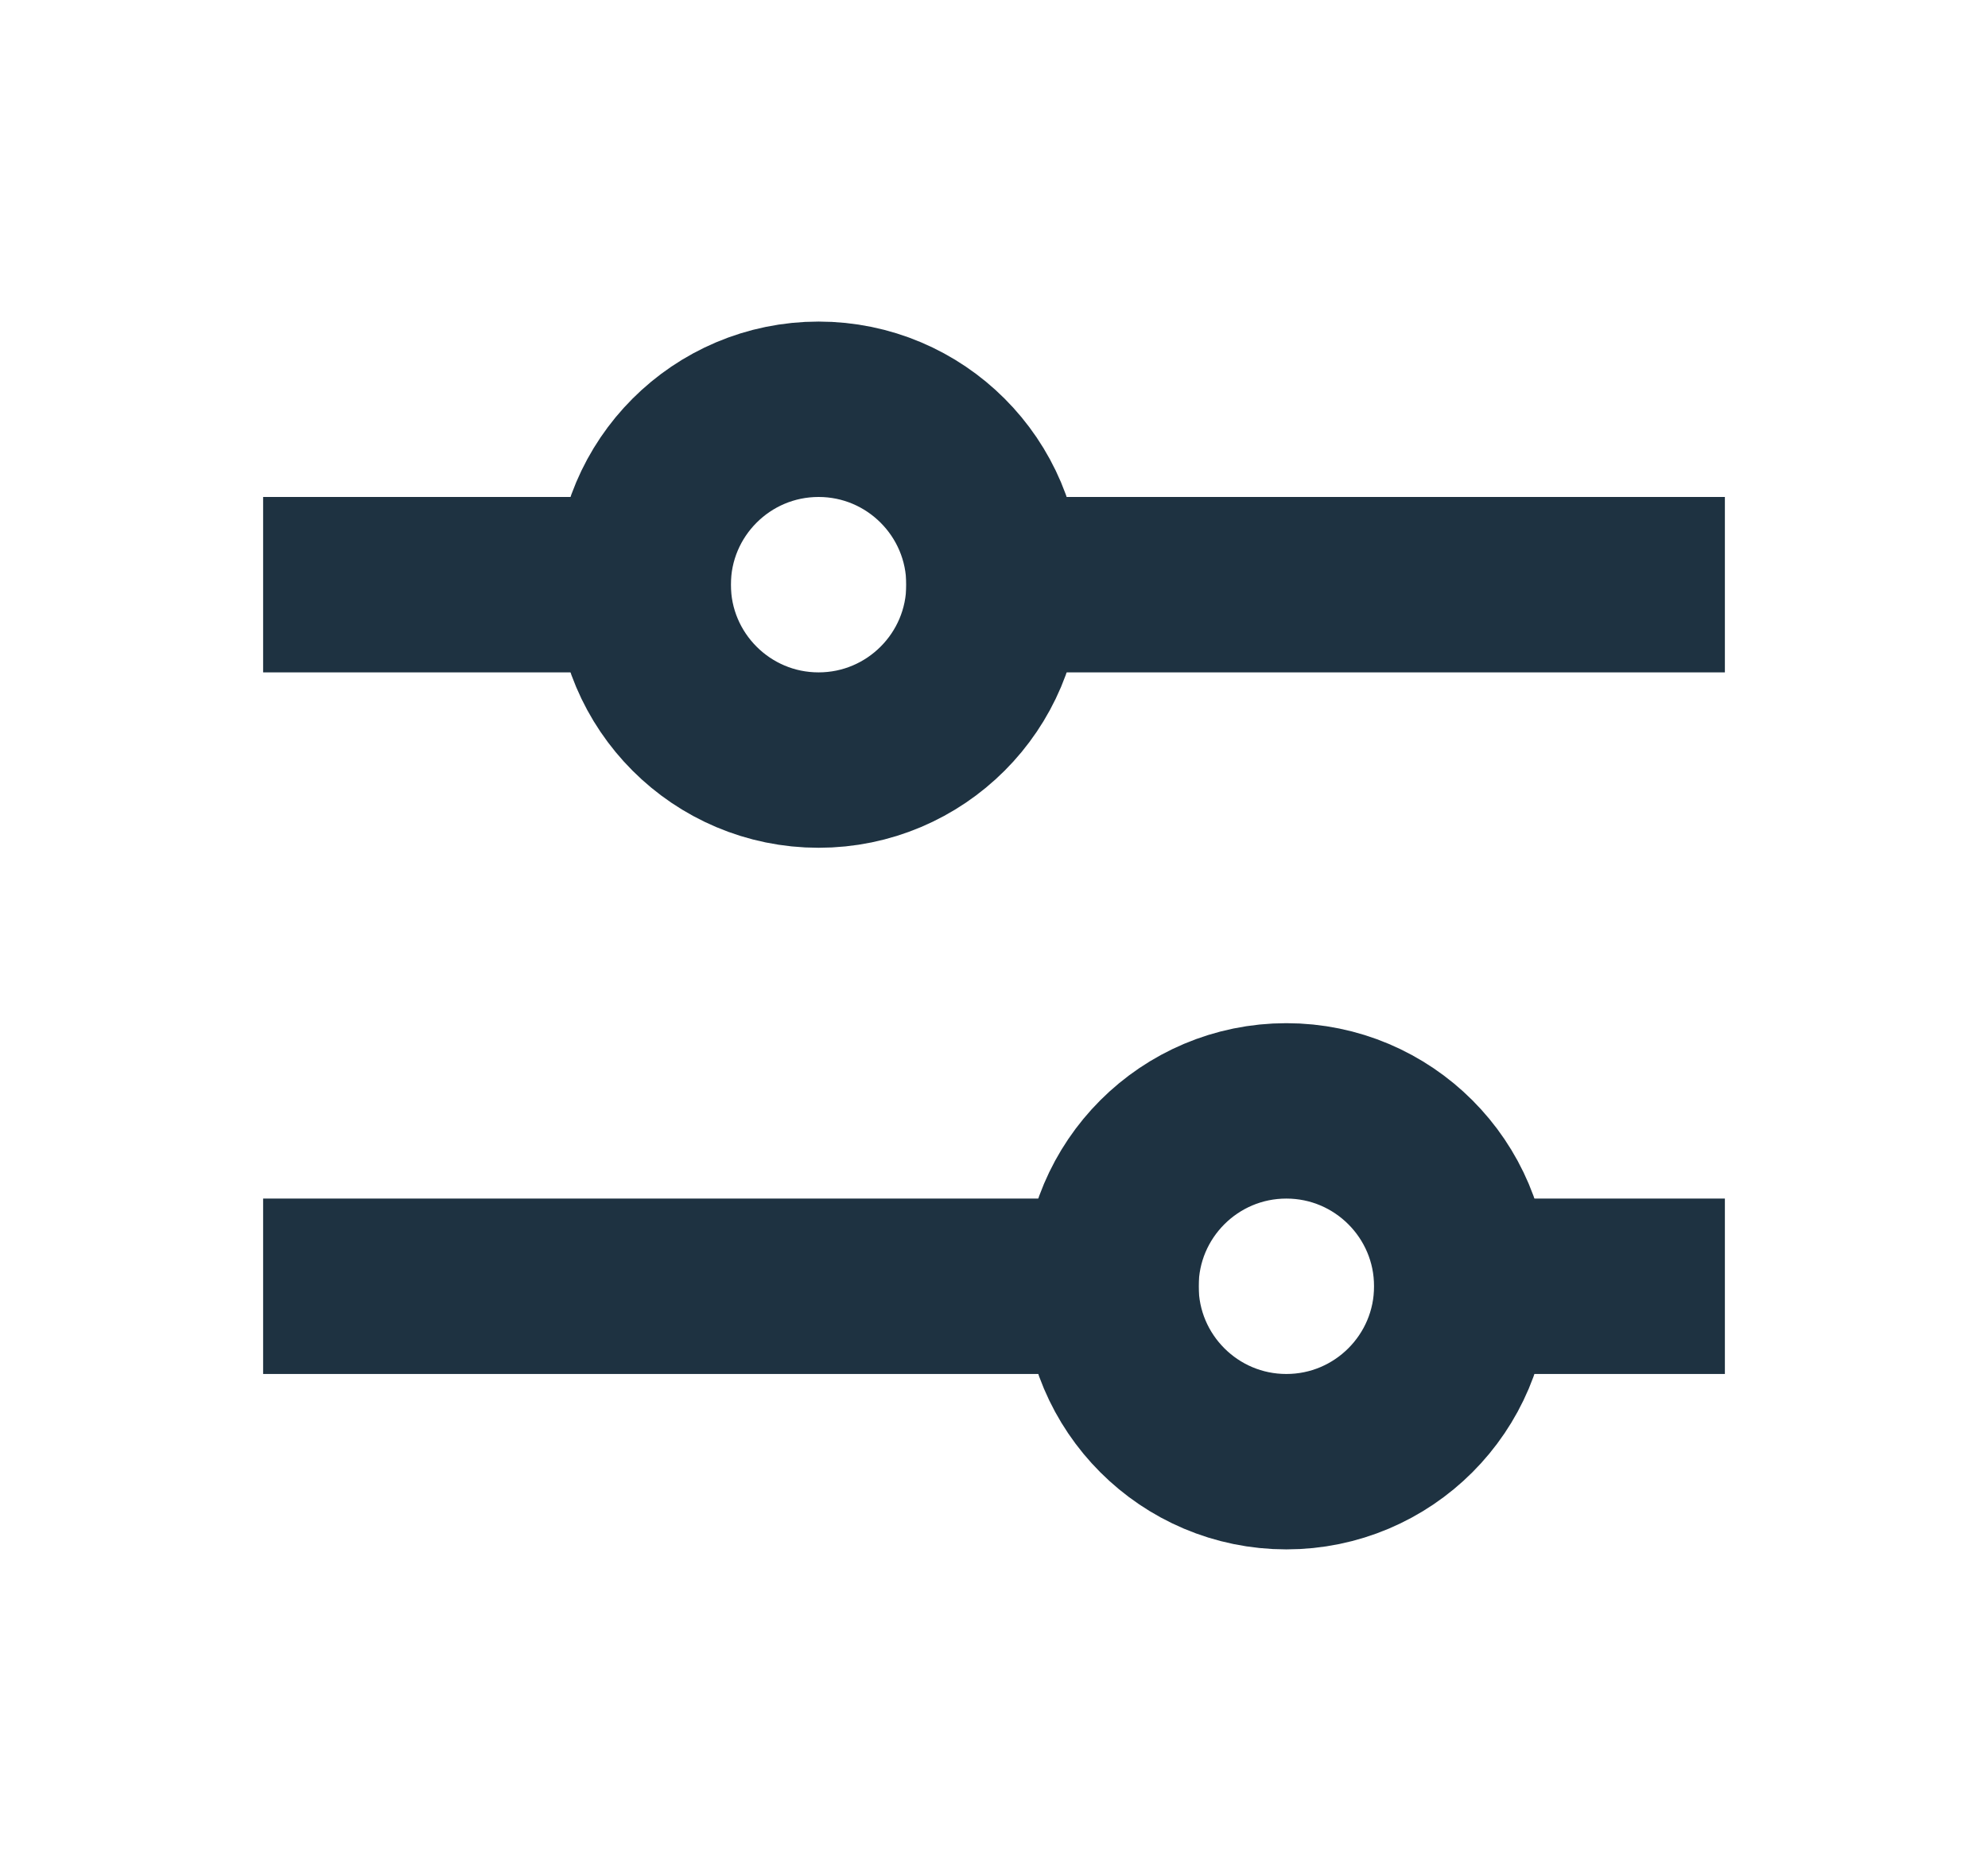 <svg width="17" height="16" viewBox="0 0 17 16" fill="none" xmlns="http://www.w3.org/2000/svg">
<path d="M7 6.5C7.828 6.5 8.5 5.828 8.5 5C8.5 4.172 7.828 3.5 7 3.5C6.172 3.5 5.5 4.172 5.5 5C5.5 5.828 6.172 6.5 7 6.5Z" stroke="#1E3241" stroke-width="1.5" stroke-linecap="round" stroke-linejoin="round"/>
<path d="M11 12.5C11.828 12.5 12.5 11.828 12.5 11C12.5 10.172 11.828 9.5 11 9.5C10.172 9.5 9.5 10.172 9.5 11C9.5 11.828 10.172 12.5 11 12.5Z" stroke="#1E3241" stroke-width="1.5" stroke-linecap="round" stroke-linejoin="round"/>
<path d="M8.5 5H14" stroke="#1E3241" stroke-width="1.5" stroke-linecap="square" stroke-linejoin="round"/>
<path d="M3 5H5.5" stroke="#1E3241" stroke-width="1.5" stroke-linecap="square" stroke-linejoin="round"/>
<path d="M12.5 11H14" stroke="#1E3241" stroke-width="1.5" stroke-linecap="square" stroke-linejoin="round"/>
<path d="M3 11H9.5" stroke="#1E3241" stroke-width="1.5" stroke-linecap="square" stroke-linejoin="round"/>
</svg>

